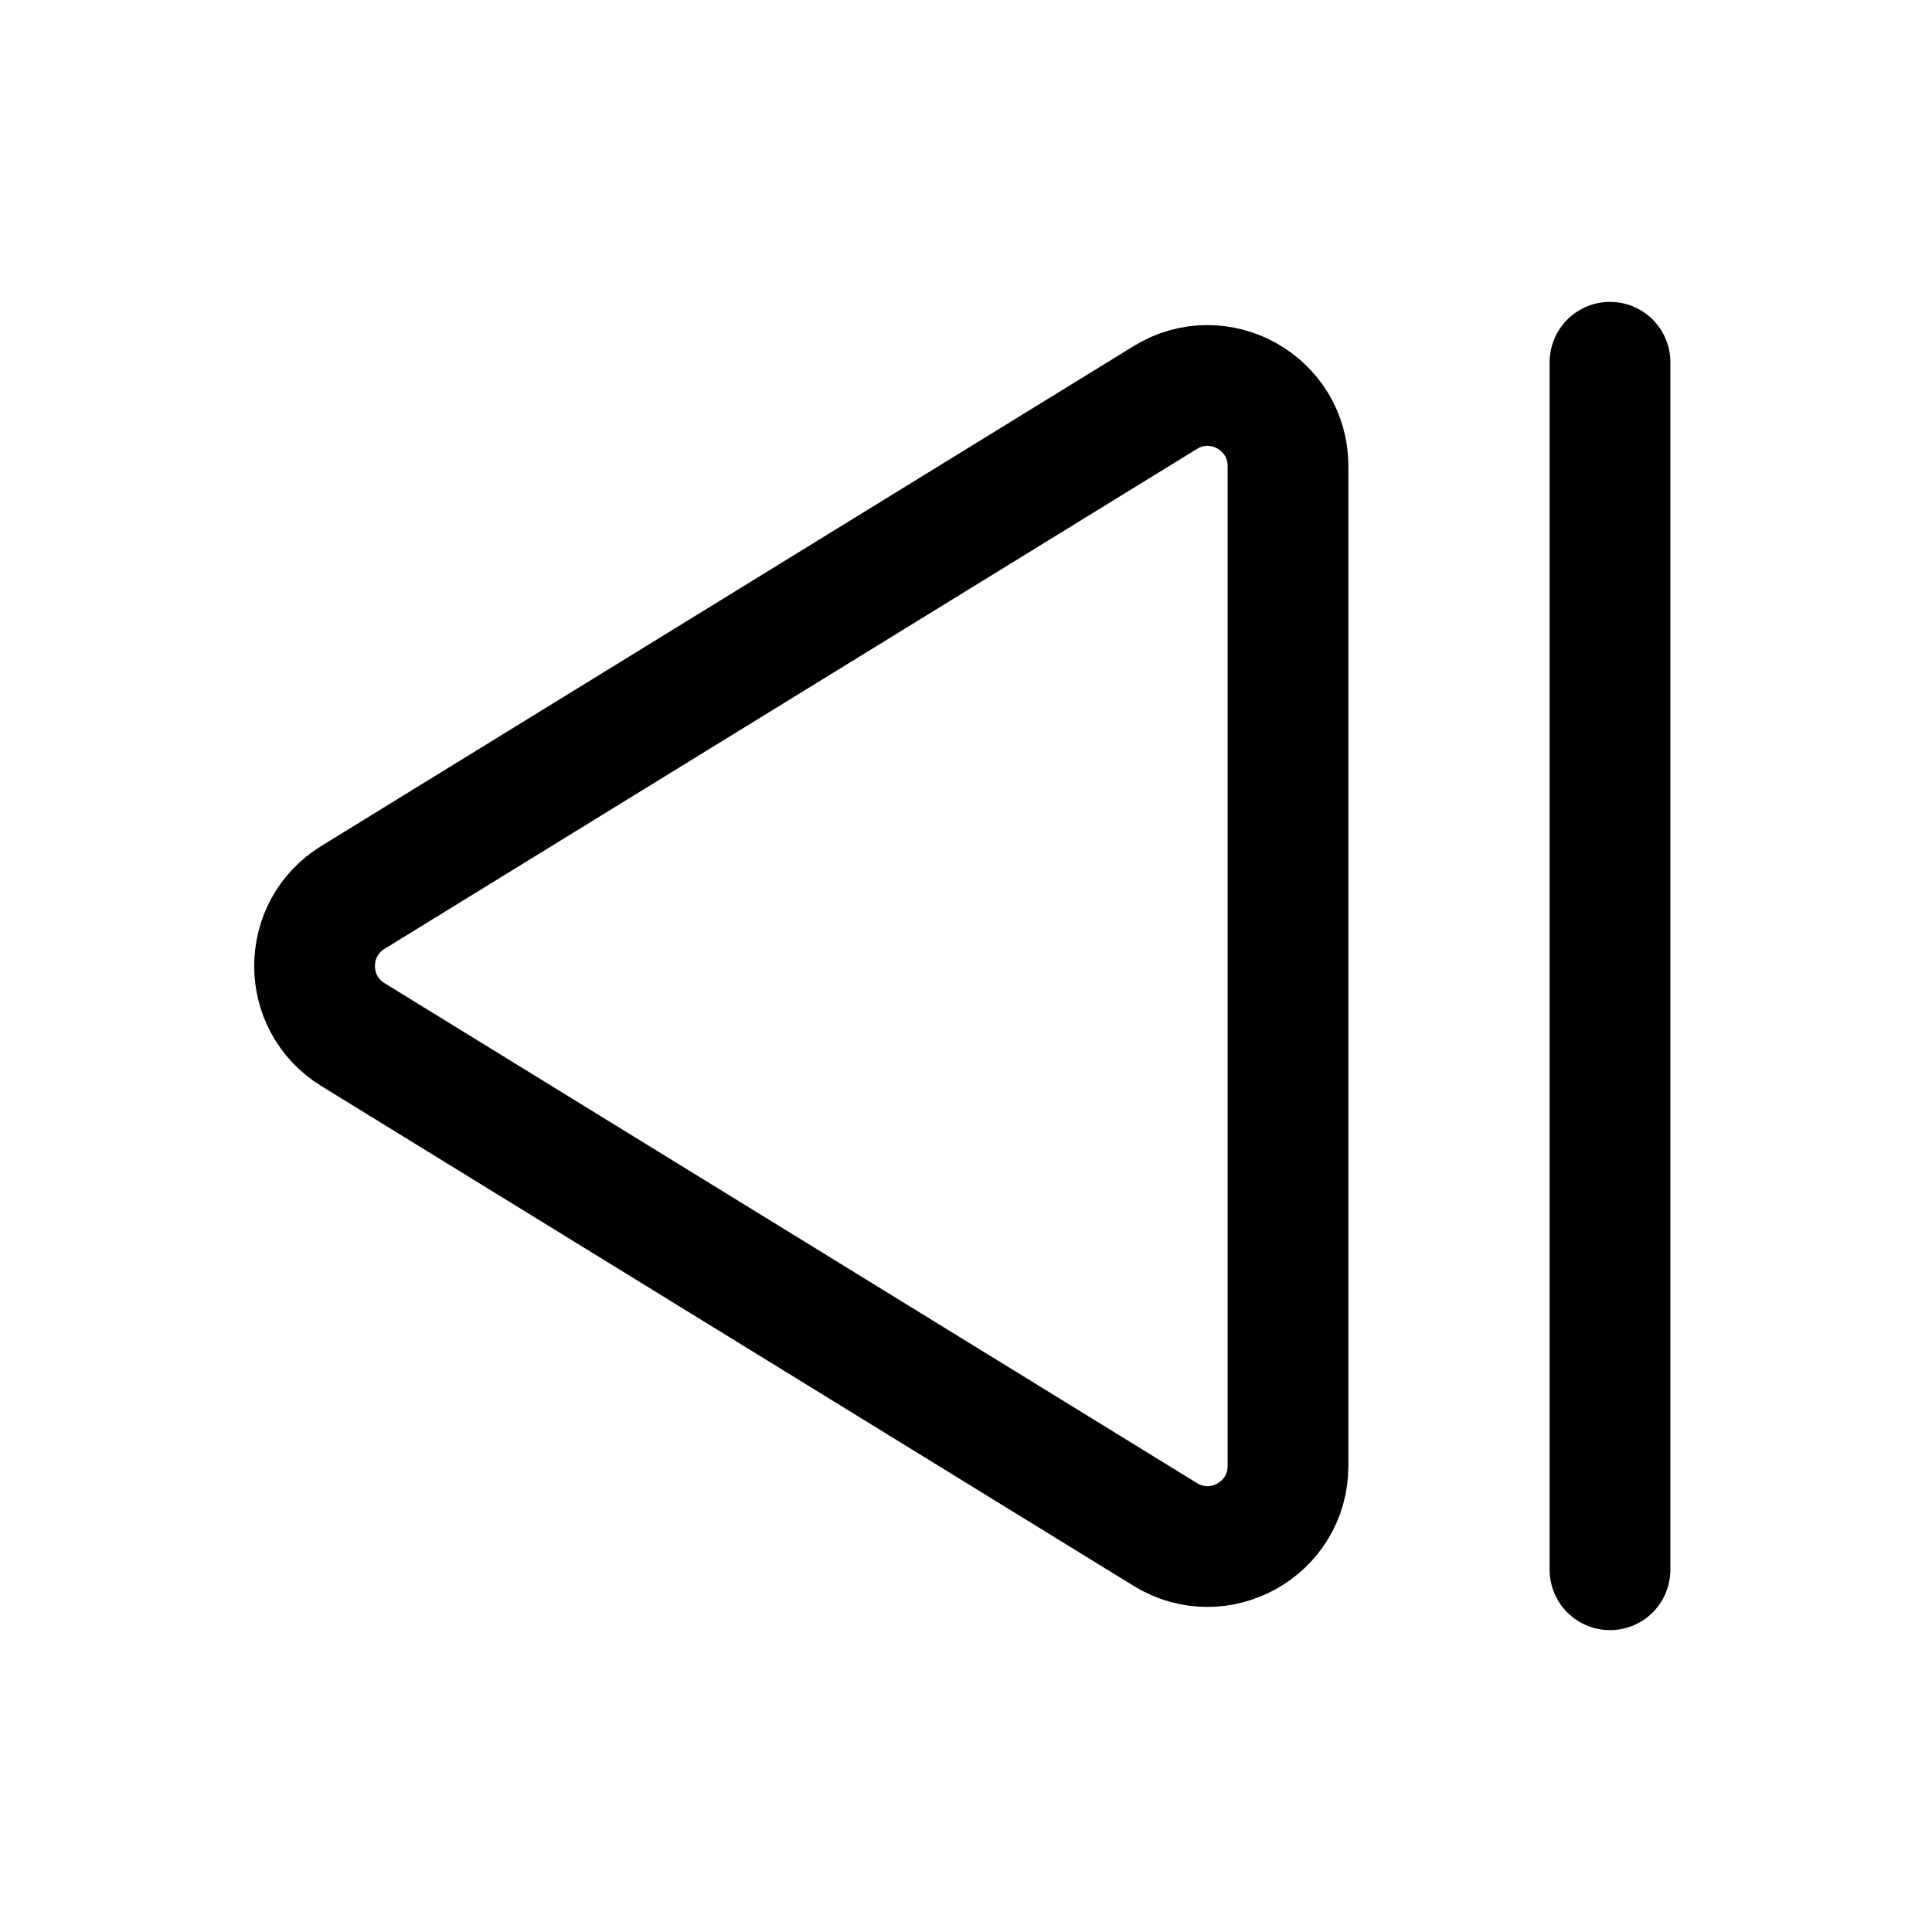 <svg width="24" height="24" viewBox="0 0 24 24" fill="none" xmlns="http://www.w3.org/2000/svg">
    <path d="M16 18.21V5.79C16 5.007 15.142 4.528 14.476 4.938L4.384 11.148C3.749 11.539 3.749 12.461 4.384 12.852L14.476 19.062C15.142 19.472 16 18.993 16 18.21Z" stroke="currentColor" stroke-width="1.5" stroke-linejoin="round"/>
    <path d="M20 4.5L20 19.5" stroke="currentColor" stroke-width="1.5" stroke-linecap="round" stroke-linejoin="round"/>
</svg>

